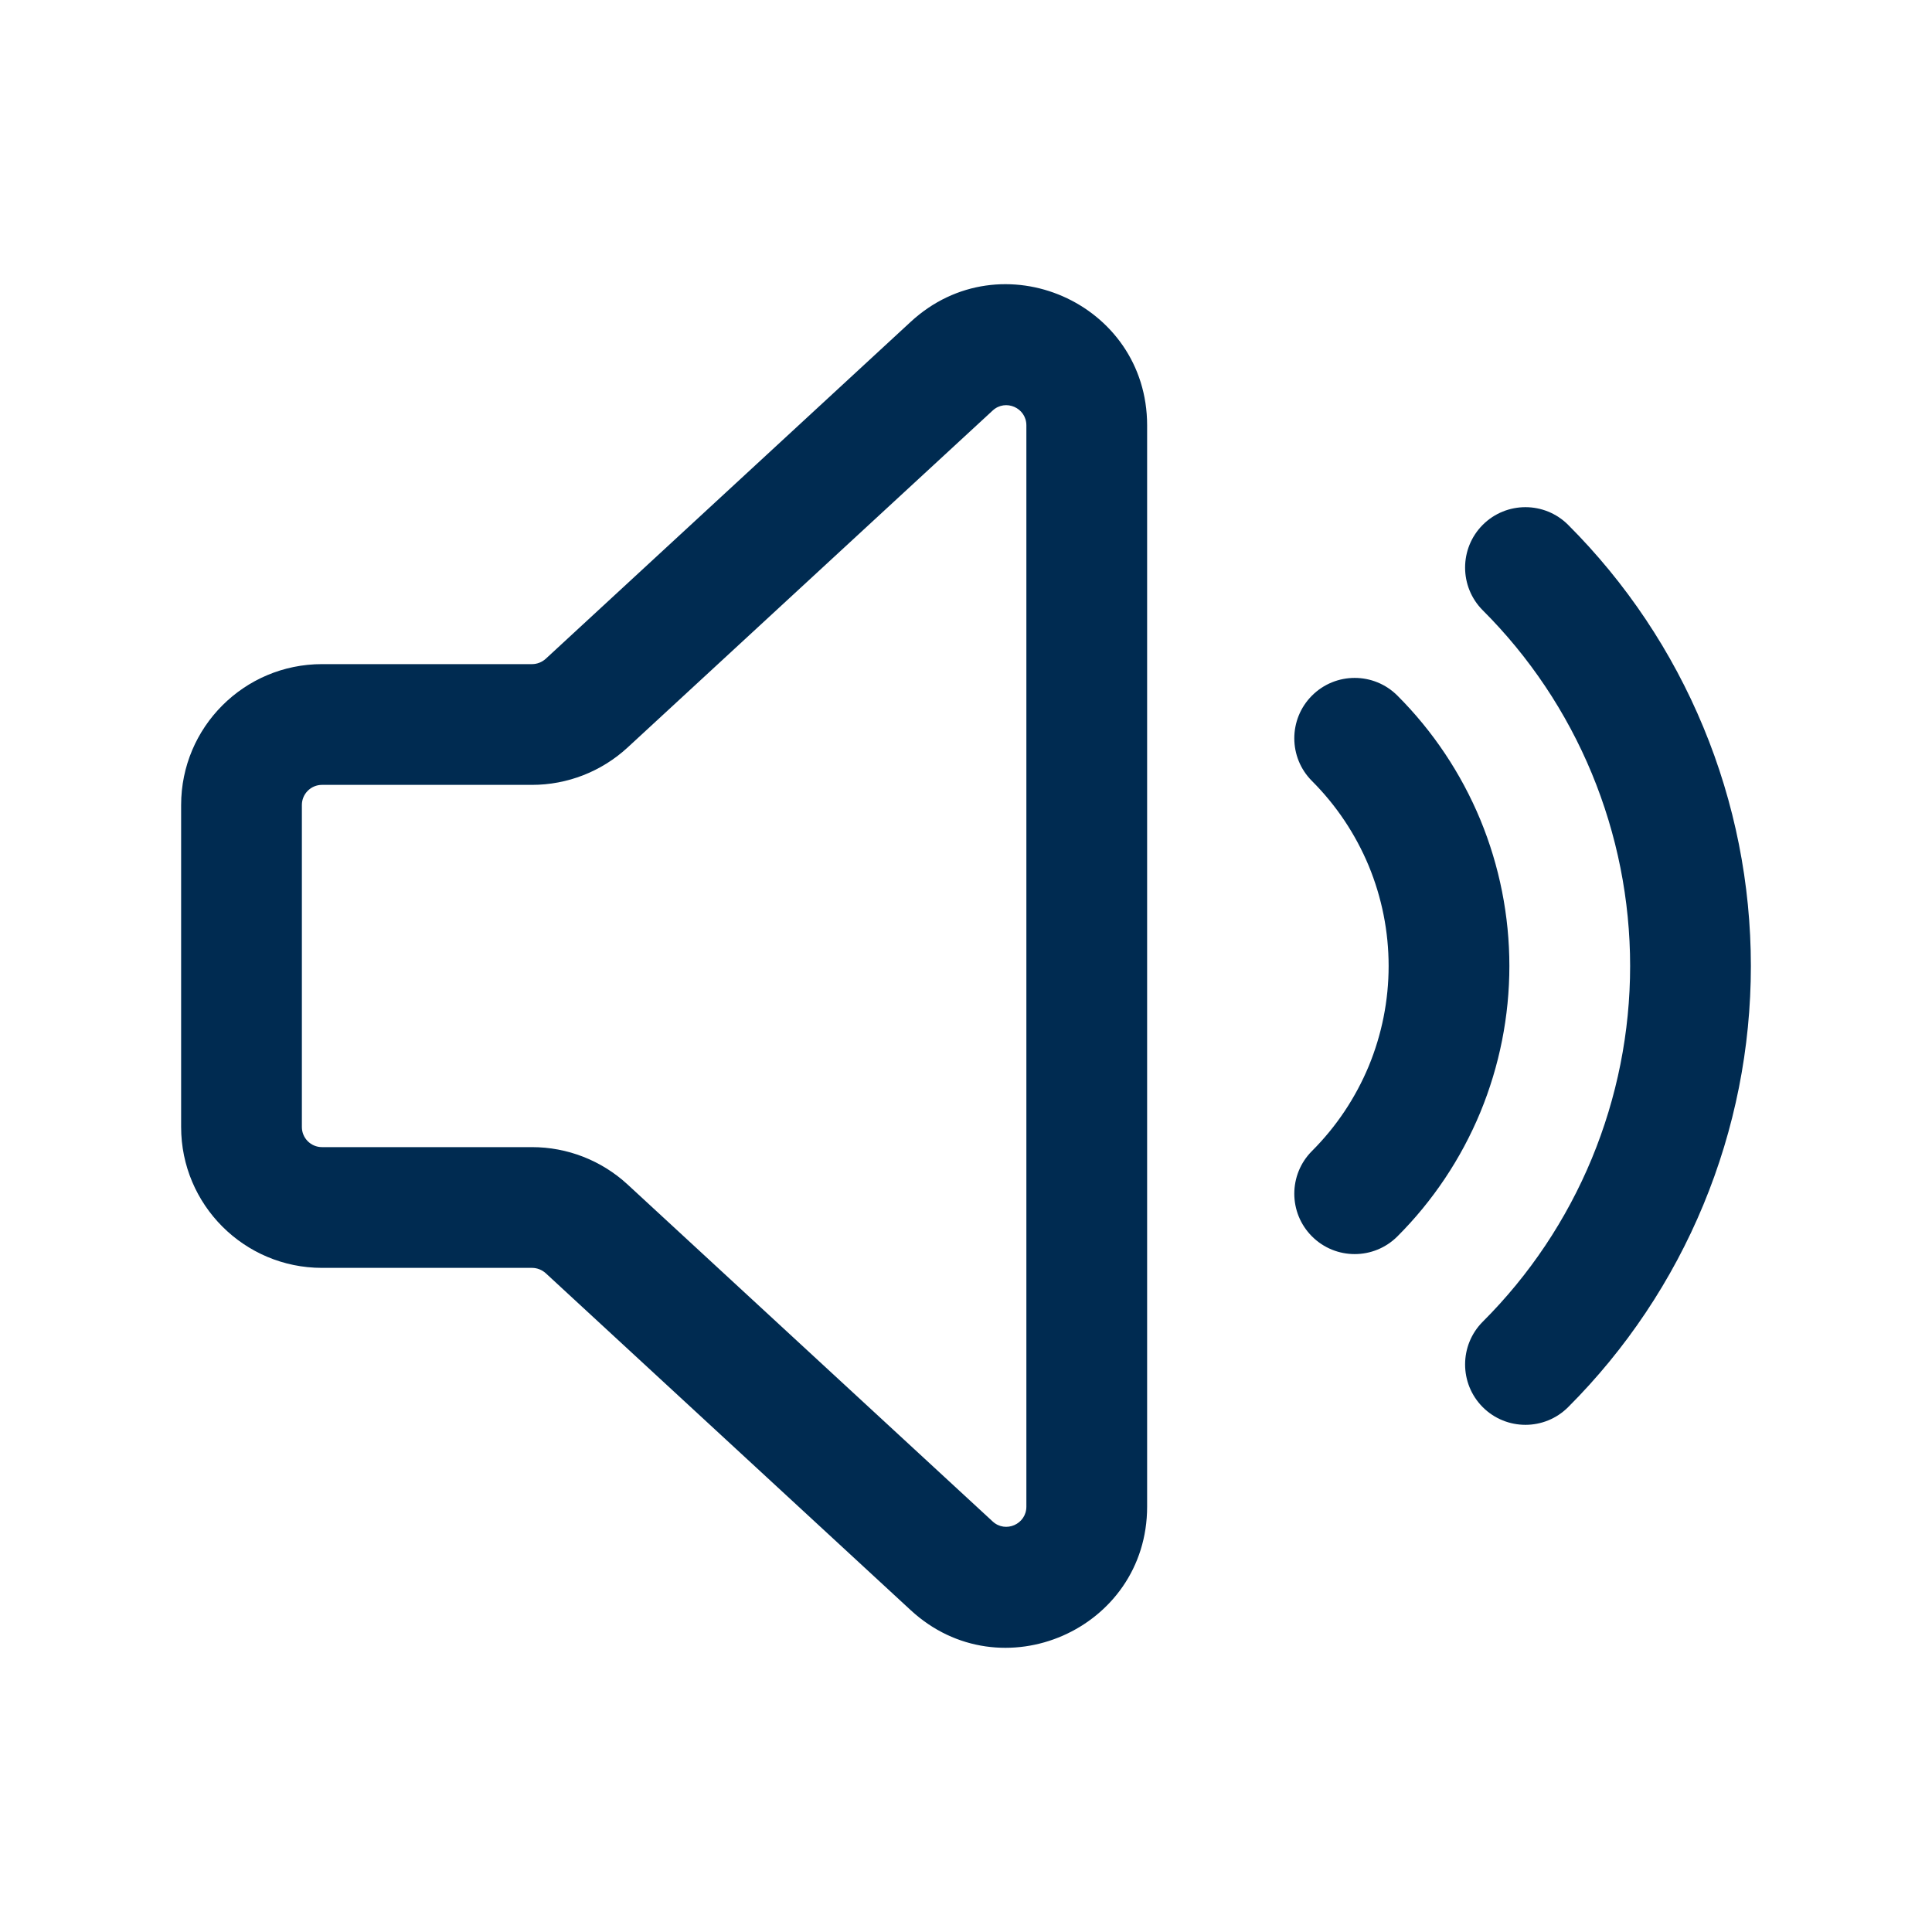<svg width="24" height="24" viewBox="0 0 24 24" fill="none" xmlns="http://www.w3.org/2000/svg">
<path fill-rule="evenodd" clip-rule="evenodd" d="M12.331 5.1C12.491 4.952 12.75 5.066 12.75 5.284V18.716C12.75 18.934 12.491 19.048 12.331 18.9L7.796 14.714C7.473 14.416 7.049 14.25 6.609 14.25L4 14.25C3.862 14.25 3.75 14.138 3.75 14V10C3.75 9.862 3.862 9.75 4 9.75H6.609C7.049 9.75 7.473 9.584 7.796 9.286L12.331 5.1ZM14.25 5.284C14.25 3.758 12.434 2.963 11.313 3.998L6.779 8.184C6.732 8.226 6.672 8.25 6.609 8.25H4C3.034 8.25 2.25 9.033 2.25 10V14C2.25 14.966 3.034 15.75 4 15.75L6.609 15.75C6.672 15.75 6.732 15.774 6.779 15.816L11.313 20.002C12.434 21.037 14.25 20.242 14.25 18.716V5.284ZM18.419 6.52C18.712 6.227 19.187 6.227 19.48 6.52C20.2 7.24 20.771 8.094 21.16 9.034C21.55 9.974 21.75 10.982 21.75 12C21.75 13.018 21.55 14.025 21.16 14.966C20.771 15.906 20.2 16.76 19.48 17.48C19.187 17.773 18.712 17.773 18.419 17.48C18.127 17.187 18.127 16.712 18.419 16.419C19 15.839 19.46 15.15 19.774 14.392C20.088 13.633 20.25 12.821 20.25 12C20.25 11.179 20.088 10.367 19.774 9.608C19.46 8.85 19 8.161 18.419 7.581C18.127 7.288 18.127 6.813 18.419 6.52ZM16.298 8.641C16.591 8.348 17.066 8.348 17.359 8.641C17.8 9.082 18.15 9.606 18.389 10.182C18.627 10.758 18.75 11.376 18.75 12C18.75 12.624 18.627 13.241 18.389 13.818C18.15 14.394 17.8 14.918 17.359 15.359C17.066 15.652 16.591 15.652 16.298 15.359C16.005 15.066 16.005 14.591 16.298 14.298C16.6 13.996 16.839 13.638 17.003 13.244C17.166 12.849 17.25 12.427 17.25 12C17.25 11.573 17.166 11.151 17.003 10.756C16.839 10.362 16.6 10.004 16.298 9.702C16.005 9.409 16.005 8.934 16.298 8.641Z" fill="#002B51"/>
</svg>
